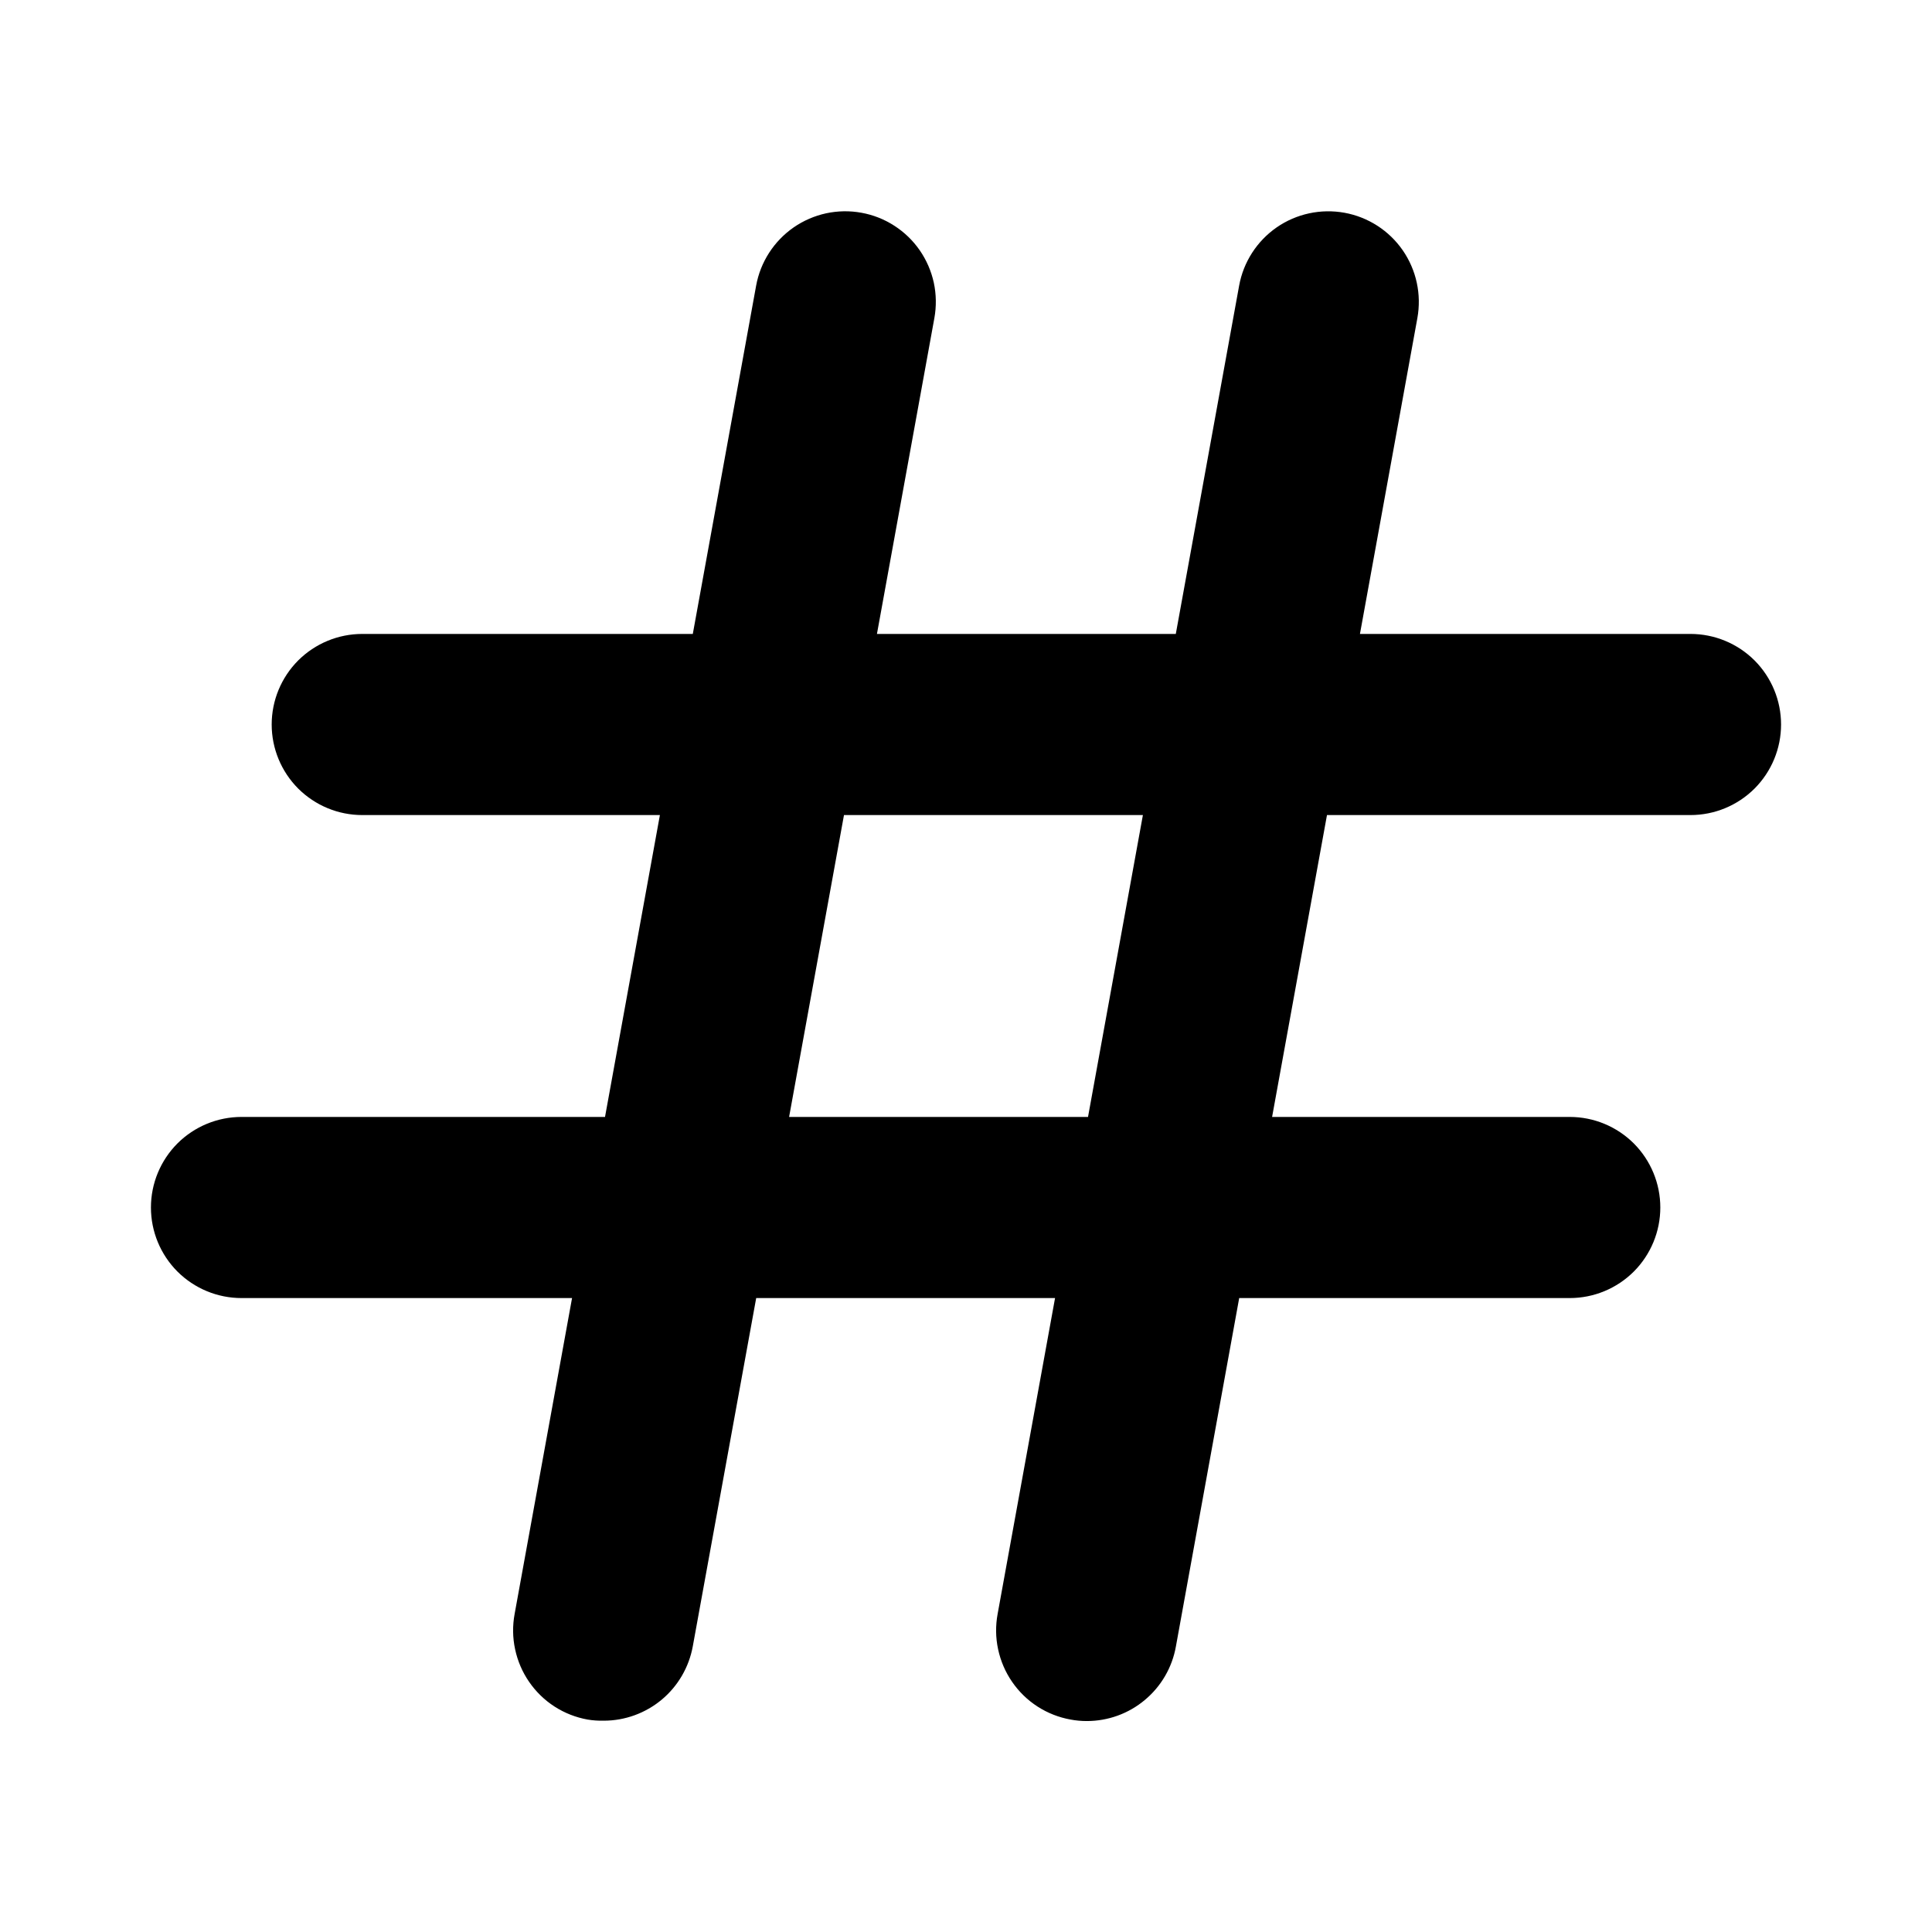 <svg viewBox="0 0 32 32"
    xmlns="http://www.w3.org/2000/svg">
    <path d="M28 10.5H22.525L23.476 5.269C23.547 4.877 23.46 4.473 23.234 4.146C23.008 3.819 22.66 3.595 22.269 3.524C21.877 3.453 21.473 3.54 21.146 3.766C20.819 3.993 20.595 4.34 20.524 4.731L19.475 10.5H14.525L15.476 5.269C15.511 5.075 15.508 4.876 15.467 4.683C15.425 4.491 15.346 4.308 15.234 4.146C15.122 3.984 14.979 3.846 14.813 3.739C14.648 3.632 14.463 3.559 14.269 3.524C14.075 3.488 13.876 3.492 13.683 3.533C13.491 3.575 13.308 3.654 13.146 3.766C12.819 3.993 12.595 4.34 12.524 4.731L11.475 10.5H6C5.602 10.5 5.221 10.658 4.939 10.939C4.658 11.221 4.5 11.602 4.5 12C4.5 12.398 4.658 12.779 4.939 13.061C5.221 13.342 5.602 13.5 6 13.5H10.93L10.021 18.5H4C3.602 18.5 3.221 18.658 2.939 18.939C2.658 19.221 2.5 19.602 2.5 20C2.5 20.398 2.658 20.779 2.939 21.061C3.221 21.342 3.602 21.5 4 21.5H9.475L8.524 26.731C8.488 26.925 8.49 27.125 8.532 27.318C8.573 27.511 8.652 27.695 8.764 27.857C8.876 28.02 9.019 28.159 9.185 28.266C9.351 28.373 9.537 28.446 9.731 28.481C9.82 28.496 9.91 28.502 10 28.5C10.351 28.5 10.691 28.376 10.961 28.151C11.23 27.926 11.412 27.613 11.475 27.267L12.525 21.5H17.475L16.524 26.731C16.488 26.925 16.49 27.125 16.532 27.318C16.573 27.511 16.652 27.695 16.764 27.857C16.876 28.02 17.019 28.159 17.185 28.266C17.351 28.373 17.537 28.446 17.731 28.481C17.82 28.498 17.911 28.506 18.001 28.506C18.352 28.506 18.693 28.383 18.962 28.157C19.232 27.932 19.414 27.619 19.476 27.274L20.525 21.5H26C26.398 21.5 26.779 21.342 27.061 21.061C27.342 20.779 27.5 20.398 27.5 20C27.5 19.602 27.342 19.221 27.061 18.939C26.779 18.658 26.398 18.5 26 18.5H21.07L21.979 13.5H28C28.398 13.5 28.779 13.342 29.061 13.061C29.342 12.779 29.5 12.398 29.5 12C29.5 11.602 29.342 11.221 29.061 10.939C28.779 10.658 28.398 10.5 28 10.5ZM18.021 18.5H13.07L13.979 13.5H18.93L18.021 18.5Z" />
</svg>
